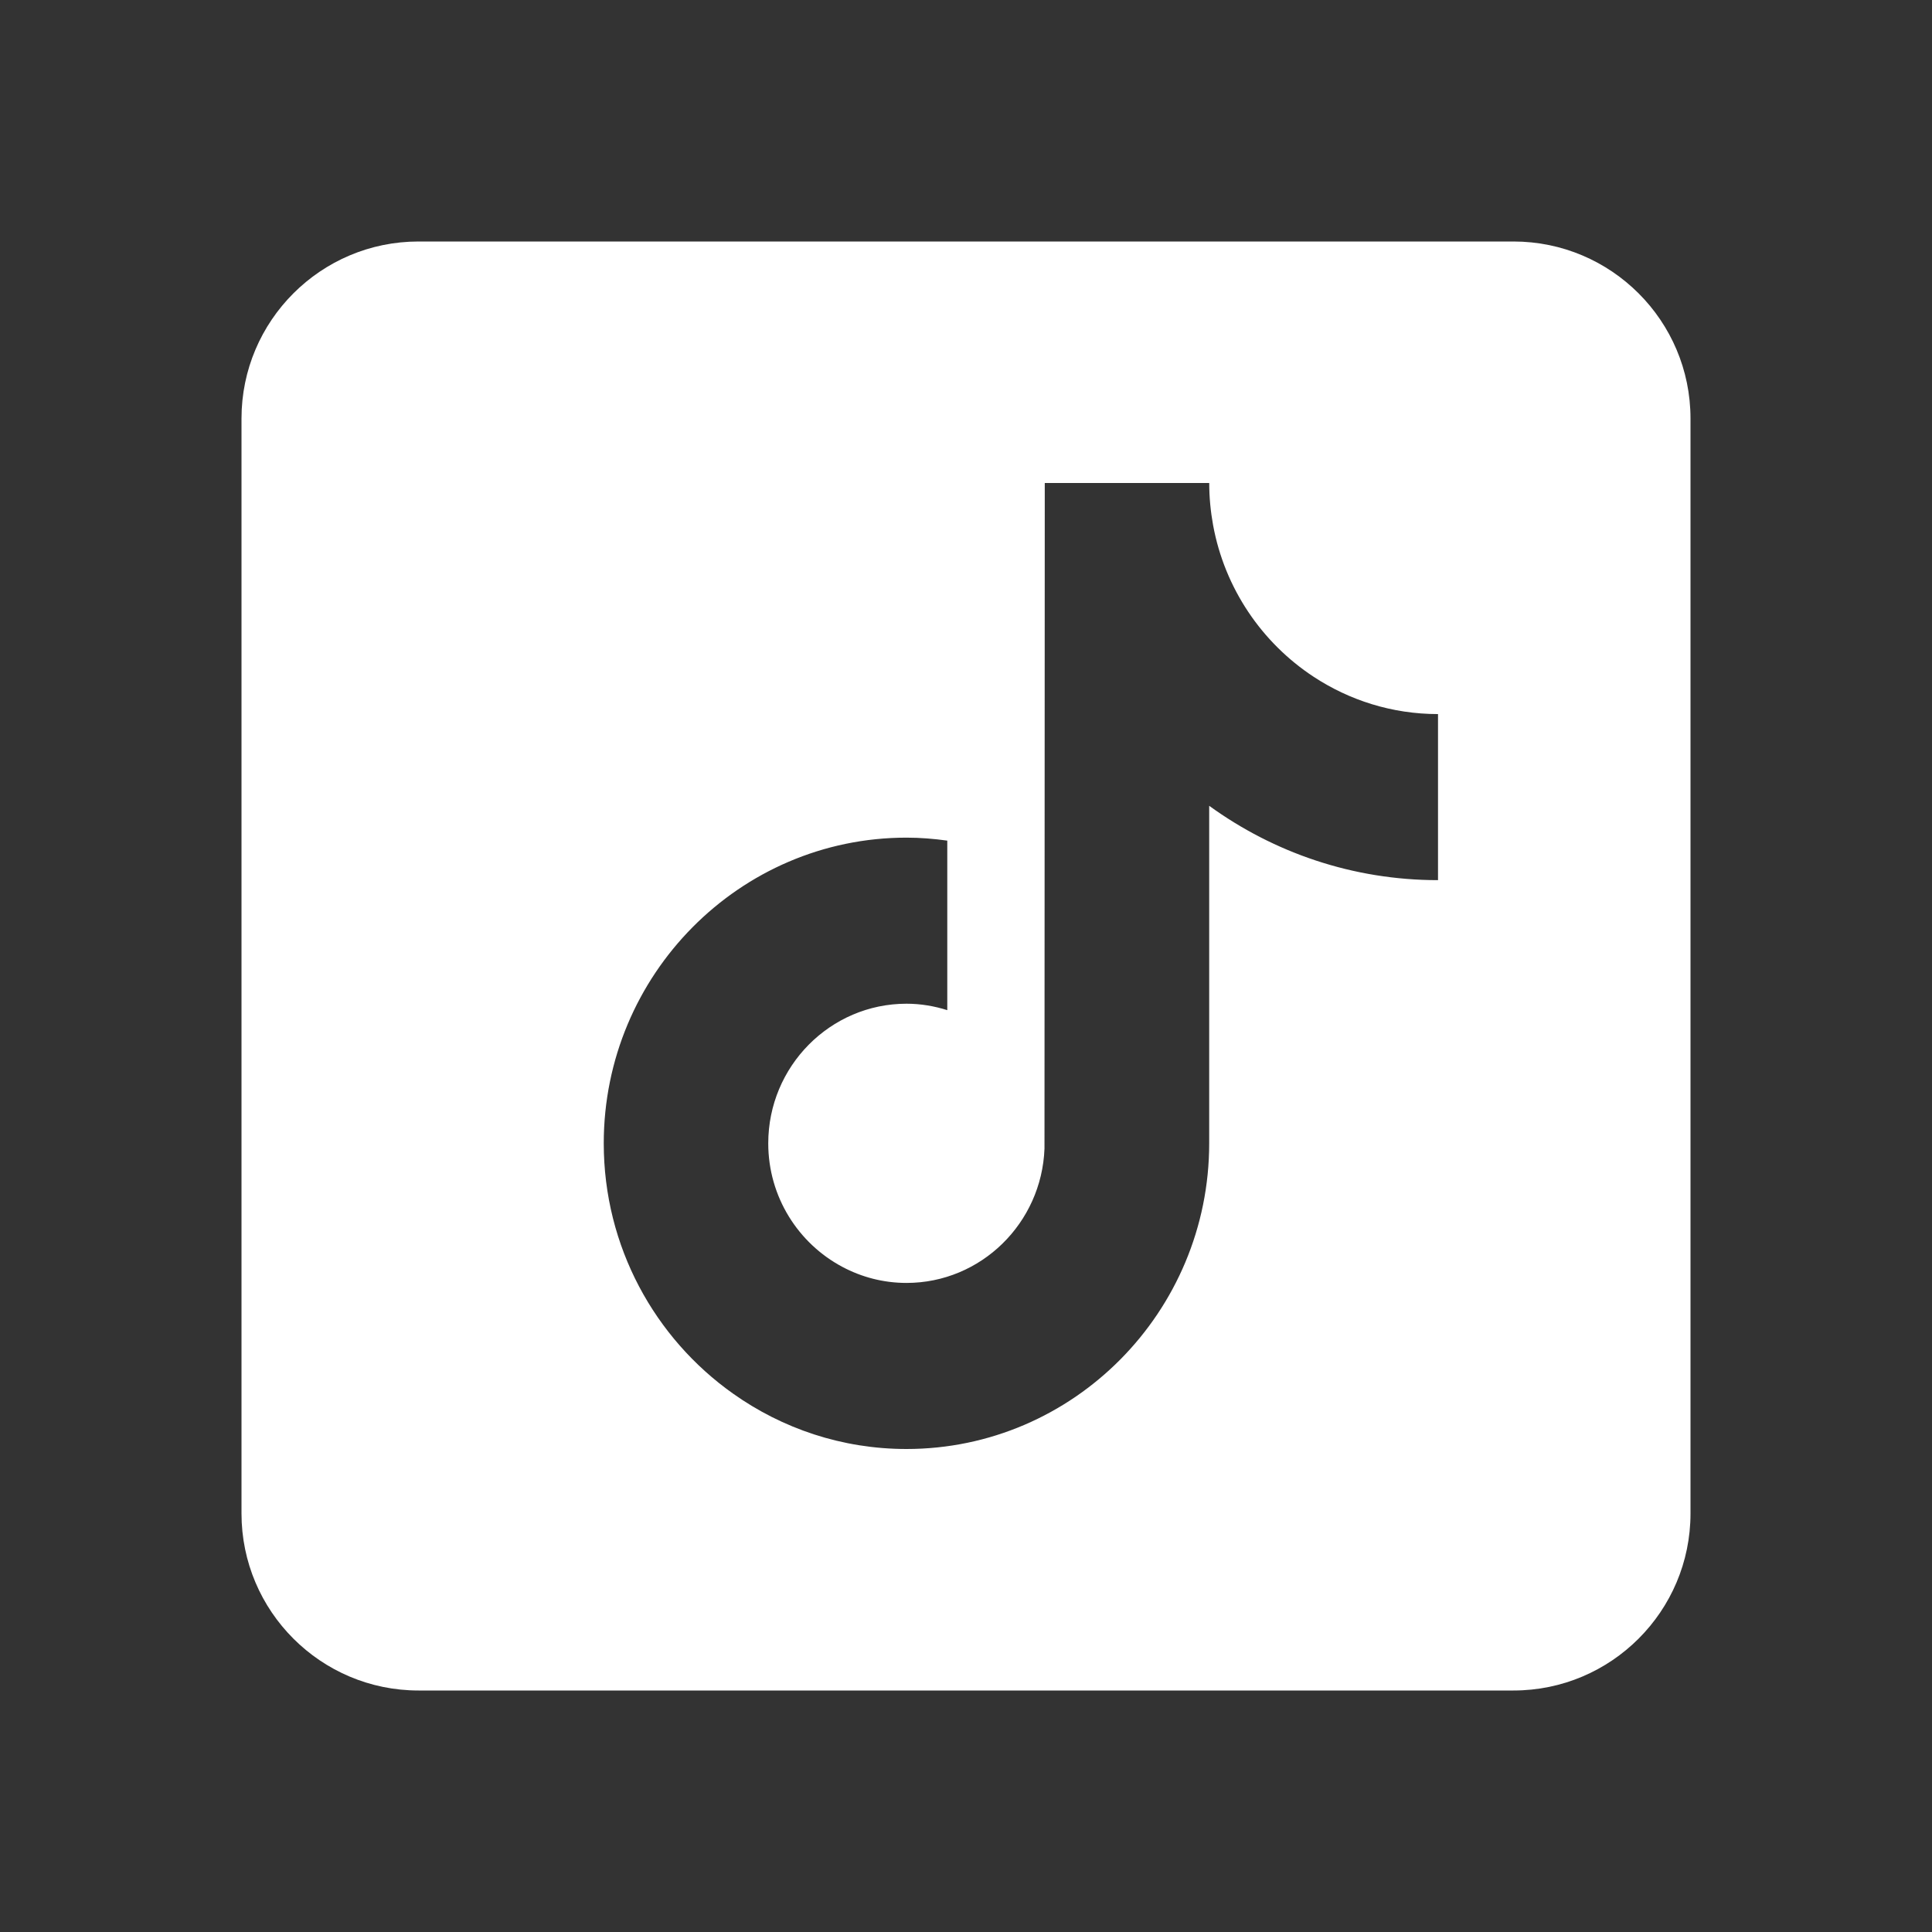 <svg xmlns:xlink="http://www.w3.org/1999/xlink" width="48" height="48" viewBox="0 0 48 48" fill="none" xmlns="http://www.w3.org/2000/svg"><rect x="0" y="0" width="48" height="48" fill="#333333" stroke="none"/><path fill-rule="evenodd" clip-rule="evenodd" d="M37.602 6C40.029 6 42 7.971 42 10.398V37.602C42 40.029 40.029 42 37.602 42H37H30.116H23.835H12H10.398C7.971 42 6 40.029 6 37.602V10.398C6 7.971 7.971 6 10.398 6H37.602ZM30.139 13.047C30.427 14.619 31.351 15.968 32.632 16.811C33.523 17.398 34.586 17.741 35.727 17.741V21.867C33.608 21.867 31.645 21.182 30.042 20.02V28.406C30.042 32.593 26.669 36 22.521 36C20.919 36 19.433 35.49 18.211 34.623C16.271 33.249 15 30.975 15 28.406C15 24.218 18.374 20.811 22.522 20.811C22.866 20.811 23.204 20.839 23.535 20.885V25.097C23.215 24.996 22.875 24.937 22.522 24.937C20.628 24.937 19.087 26.493 19.087 28.406C19.087 29.737 19.835 30.894 20.928 31.475C21.405 31.729 21.946 31.874 22.522 31.874C24.372 31.874 25.881 30.388 25.95 28.536L25.957 12H30.043C30.043 12.358 30.077 12.707 30.139 13.047Z" fill="#FFFFFF"></path></svg>